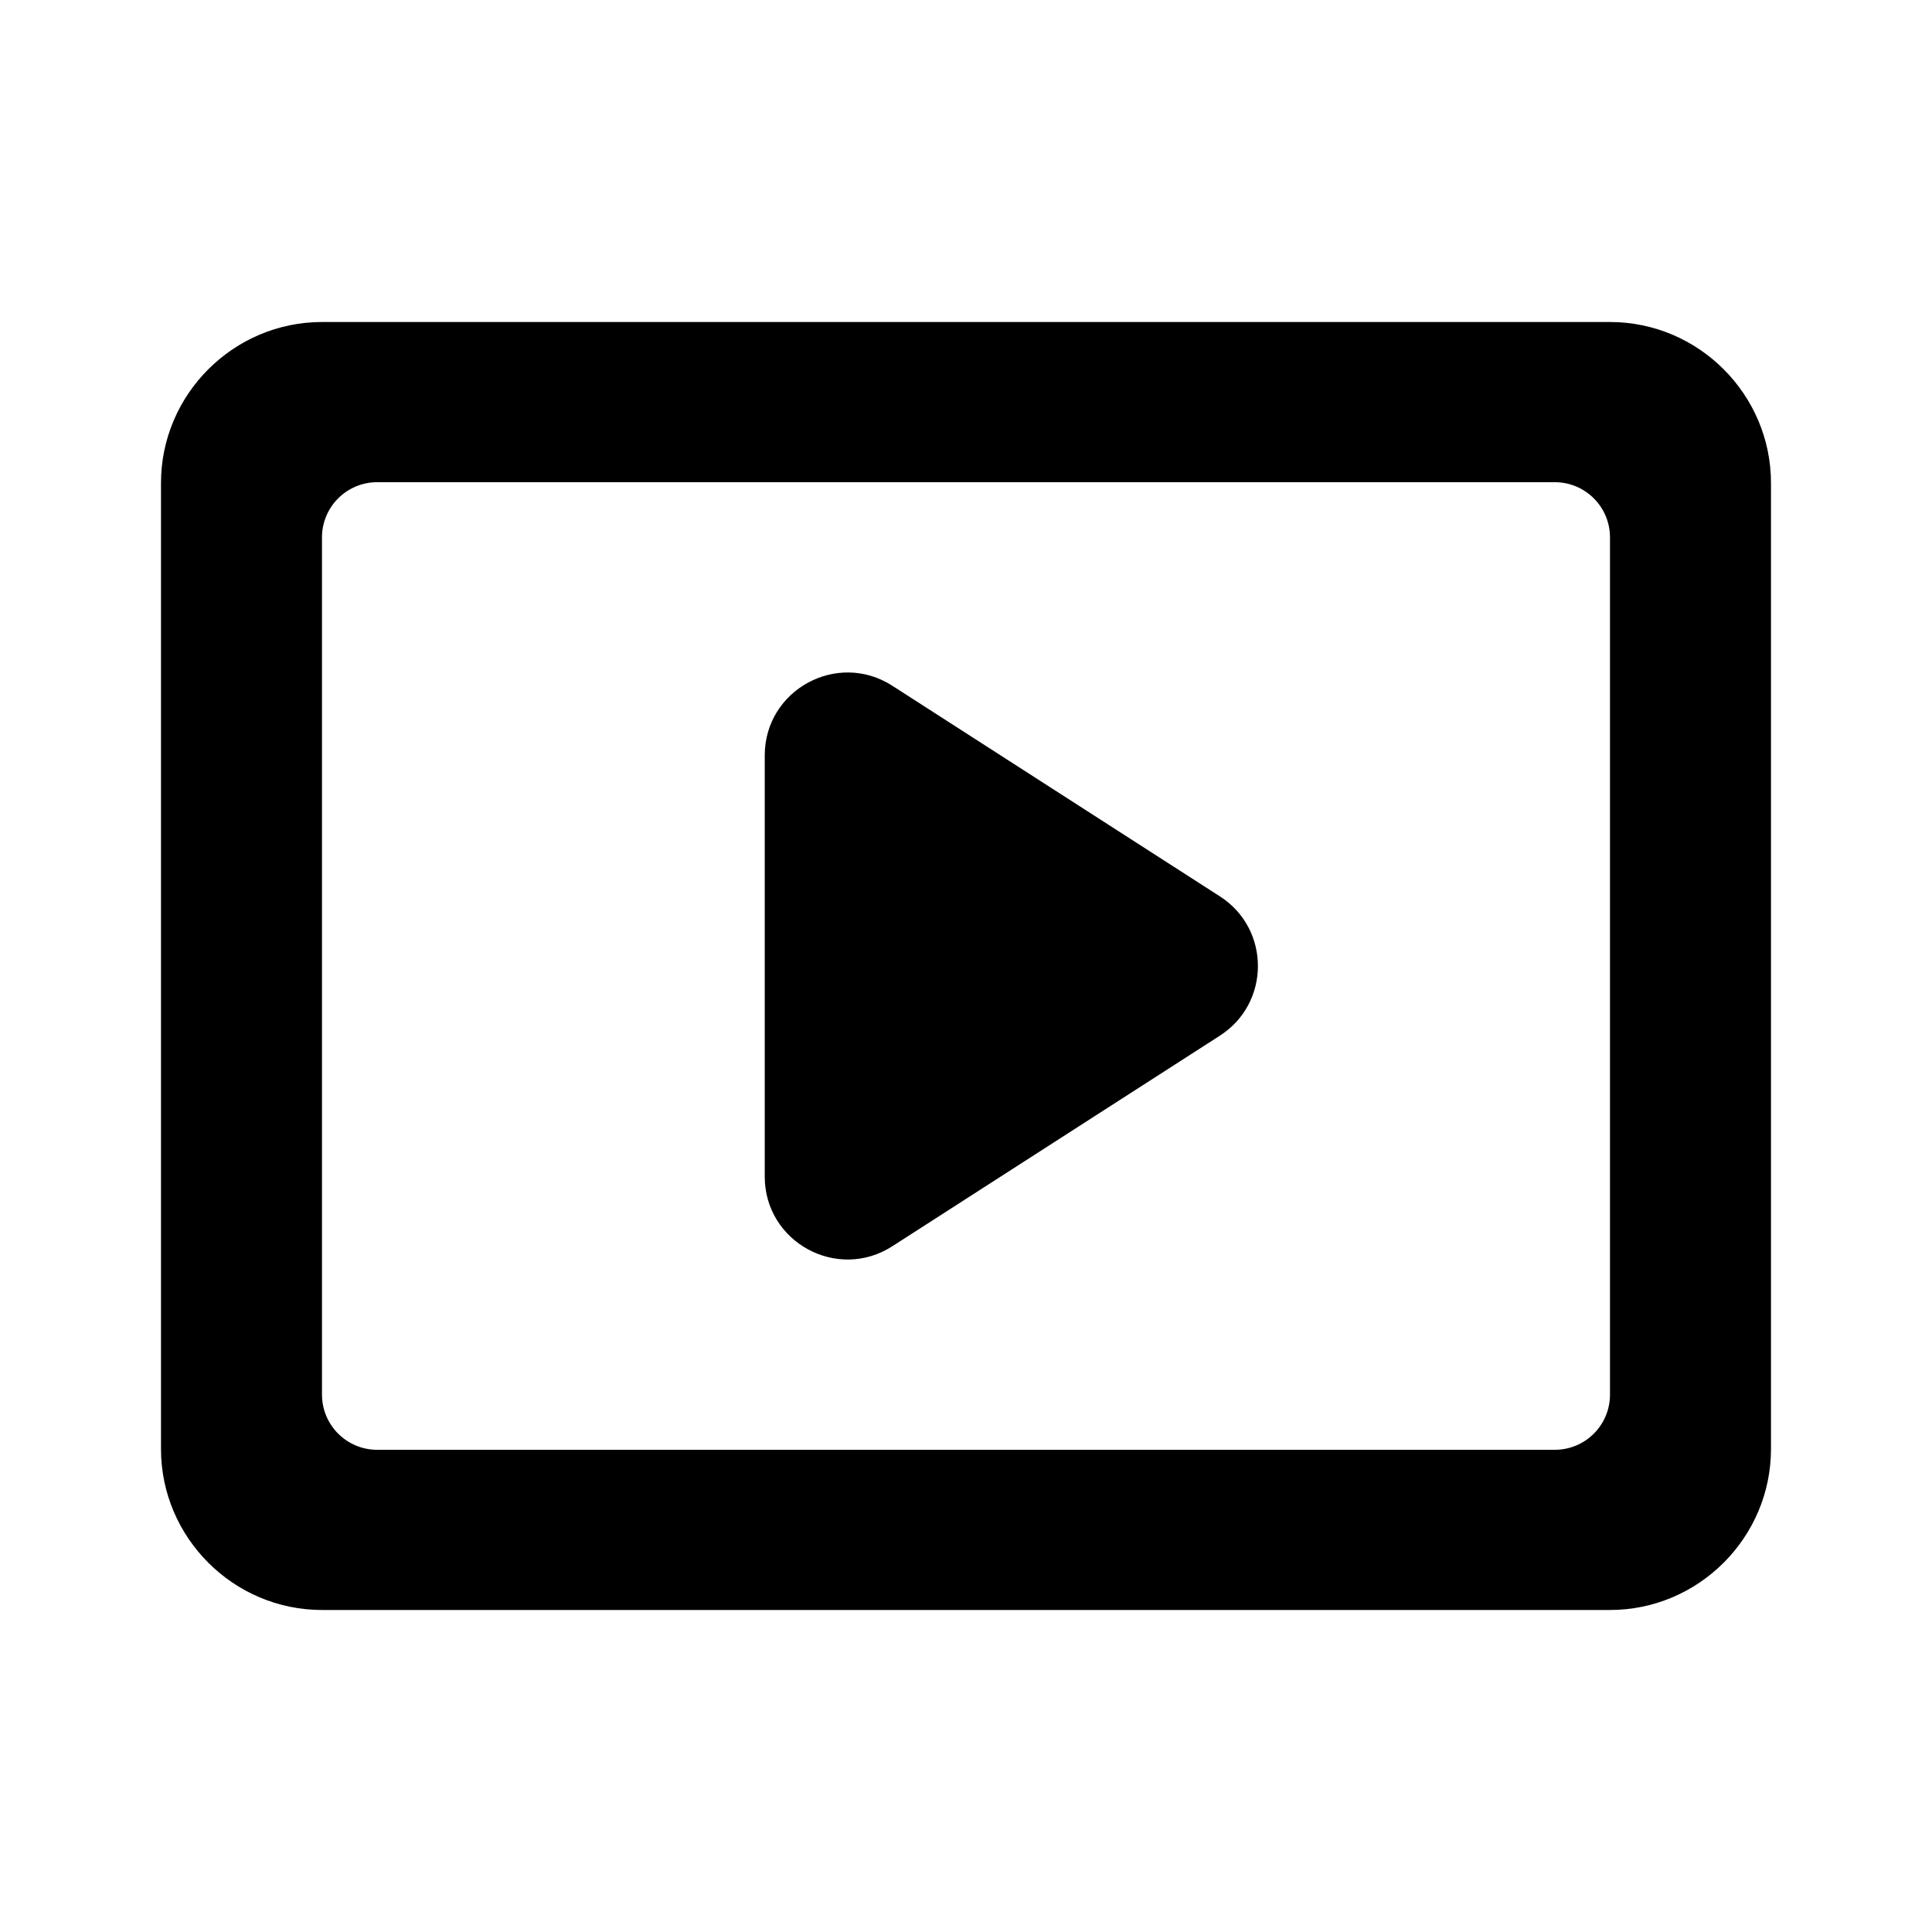 <svg width="70" height="70" viewBox="0 0 70 70" fill="none" xmlns="http://www.w3.org/2000/svg">
<path d="M32.33 24.846C30.334 23.563 27.708 24.997 27.708 27.37V42.63C27.708 45.004 30.334 46.437 32.33 45.154L44.199 37.524C46.036 36.343 46.036 33.657 44.199 32.477L32.33 24.846Z" fill="black"/>
<path d="M58.333 11.667H11.666C8.458 11.667 5.833 14.292 5.833 17.5V52.5C5.833 55.708 8.458 58.333 11.666 58.333H58.333C61.541 58.333 64.166 55.708 64.166 52.5V17.5C64.166 14.292 61.541 11.667 58.333 11.667ZM58.333 50.529C58.333 51.634 57.438 52.529 56.333 52.529H13.666C12.562 52.529 11.666 51.634 11.666 50.529V19.471C11.666 18.366 12.562 17.471 13.666 17.471H56.333C57.438 17.471 58.333 18.366 58.333 19.471V50.529Z" fill="black"/>
</svg>
